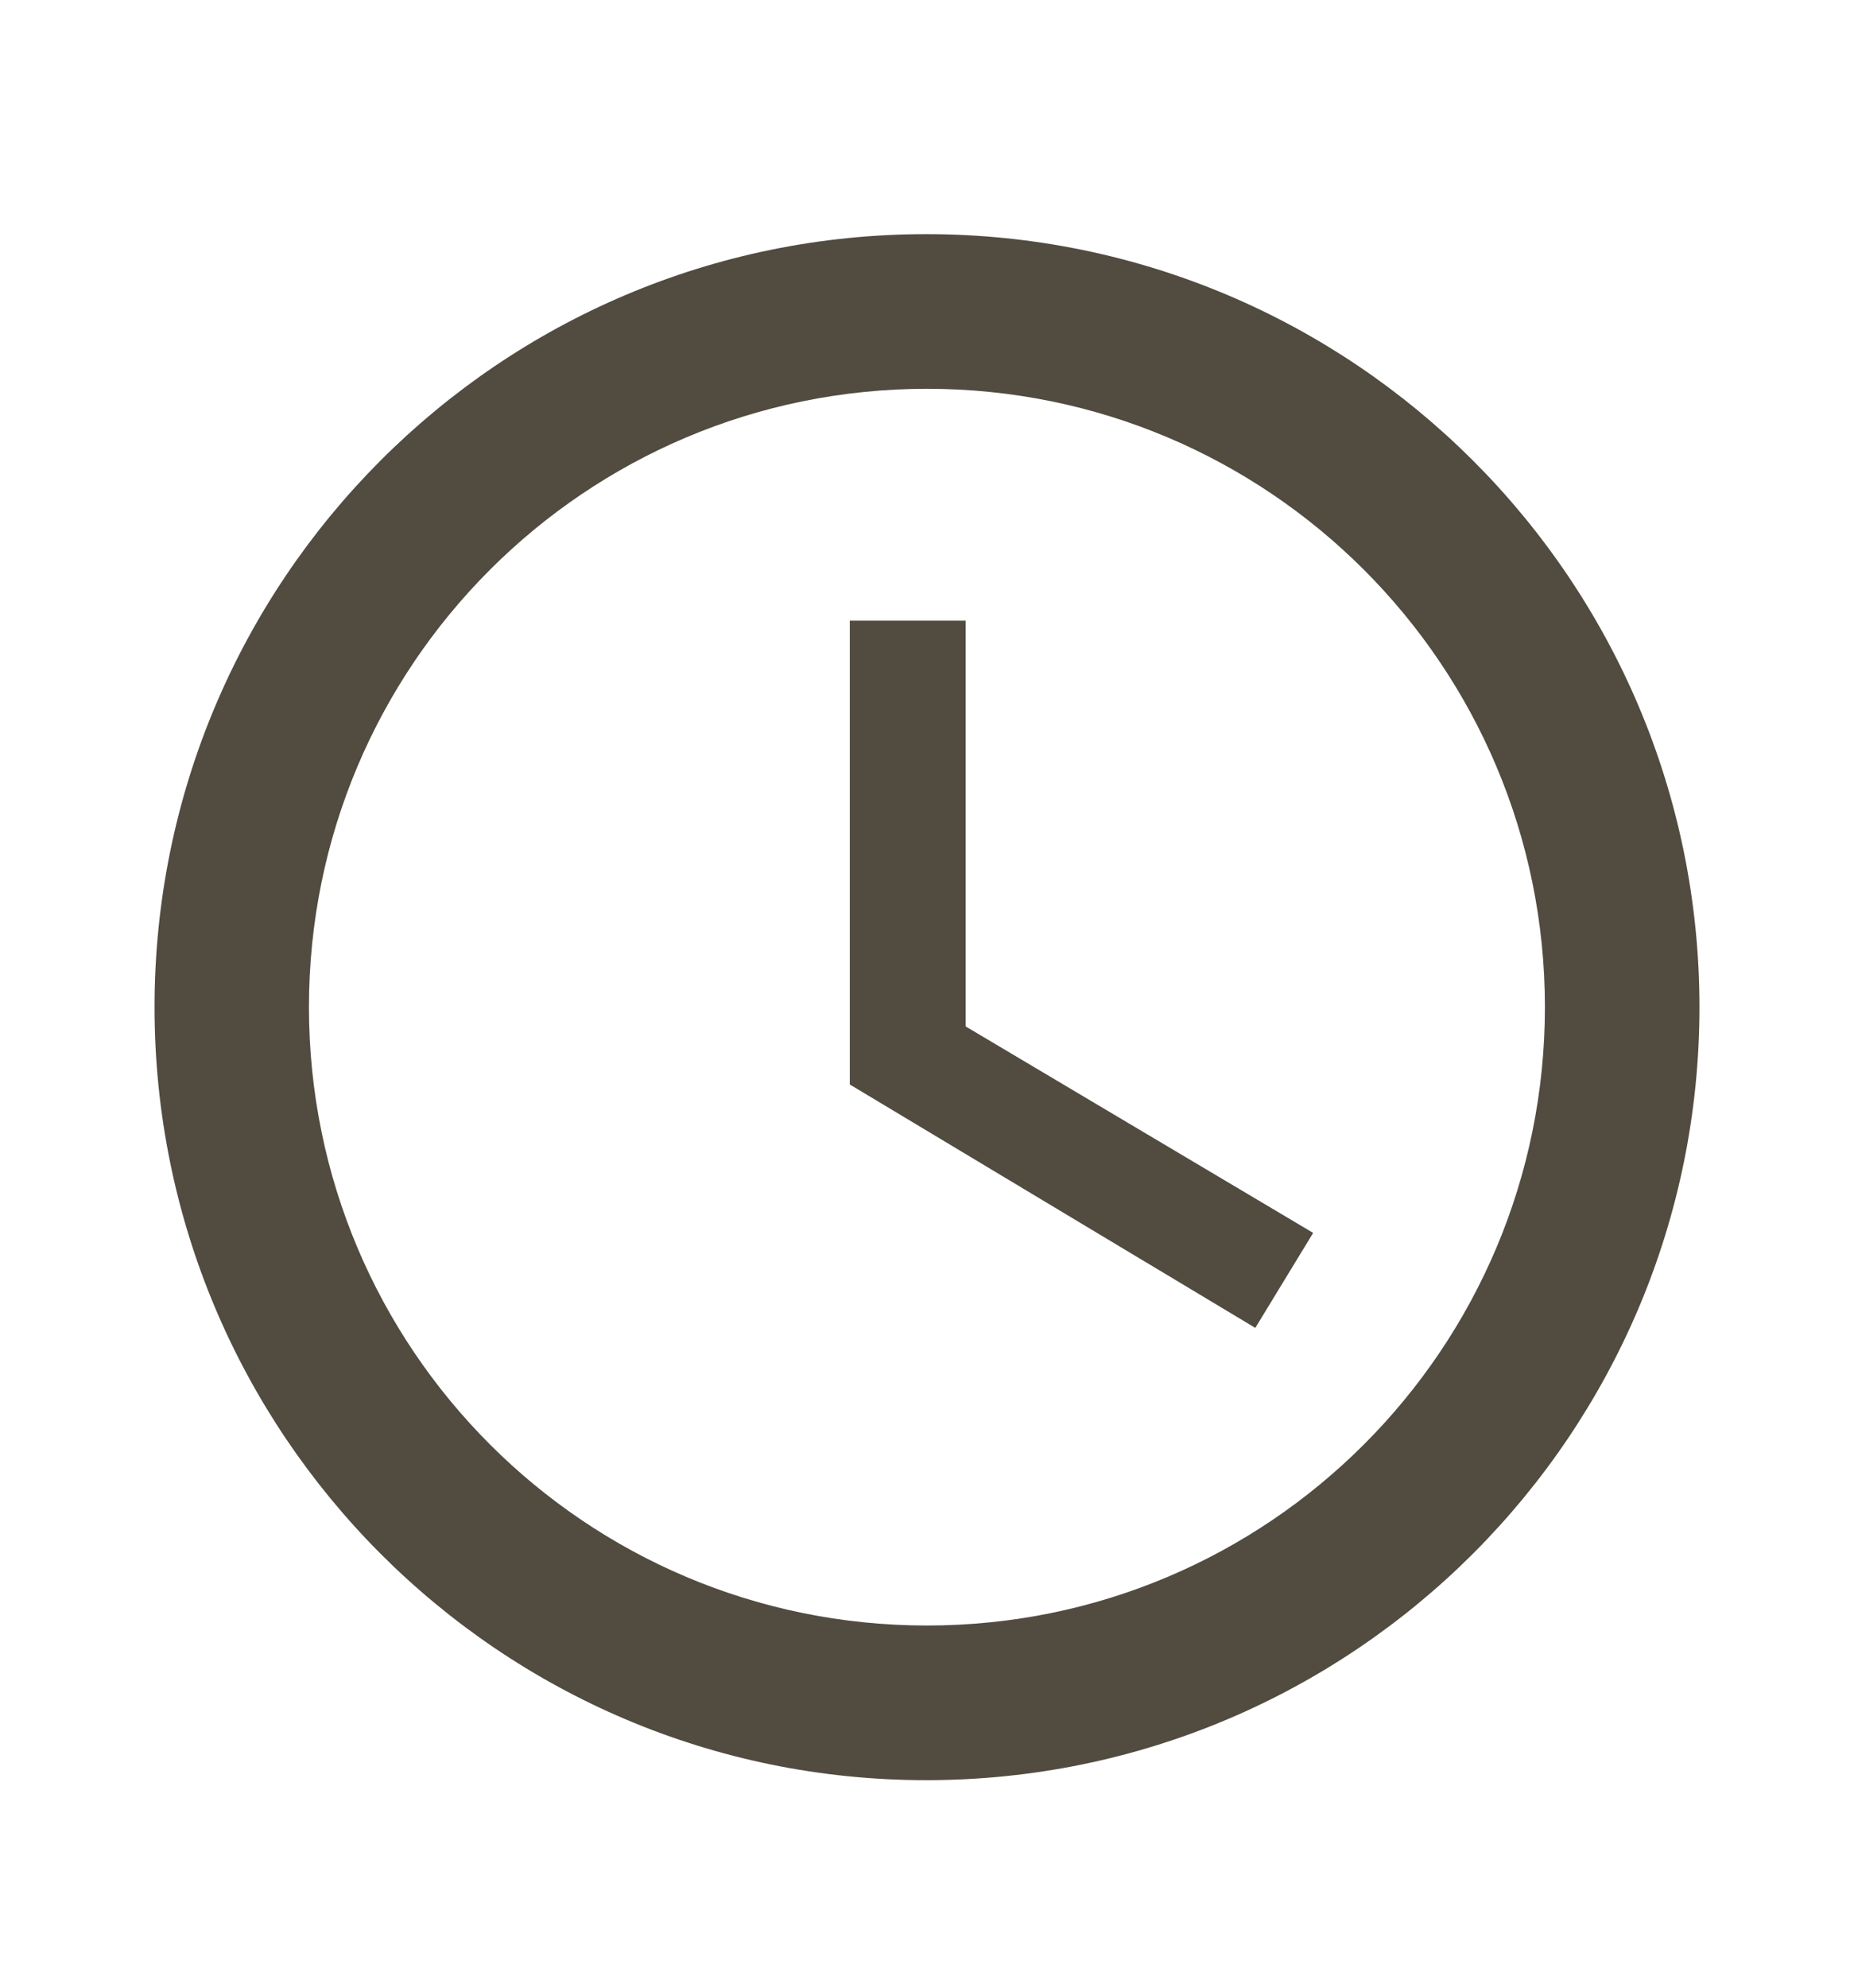 <svg width="14" height="15" viewBox="0 0 14 15" fill="none" xmlns="http://www.w3.org/2000/svg">
<path d="M6.994 1.767C3.774 1.767 1.167 4.38 1.167 7.6C1.167 10.82 3.774 13.434 6.994 13.434C10.22 13.434 12.833 10.82 12.833 7.6C12.833 4.38 10.22 1.767 6.994 1.767ZM7 12.267C4.421 12.267 2.333 10.178 2.333 7.6C2.333 5.022 4.421 2.934 7 2.934C9.578 2.934 11.666 5.022 11.666 7.6C11.666 10.178 9.578 12.267 7 12.267ZM7.292 4.684H6.417V8.184L9.479 10.021L9.916 9.304L7.292 7.746V4.684Z" fill="#514B40"/>
</svg>
